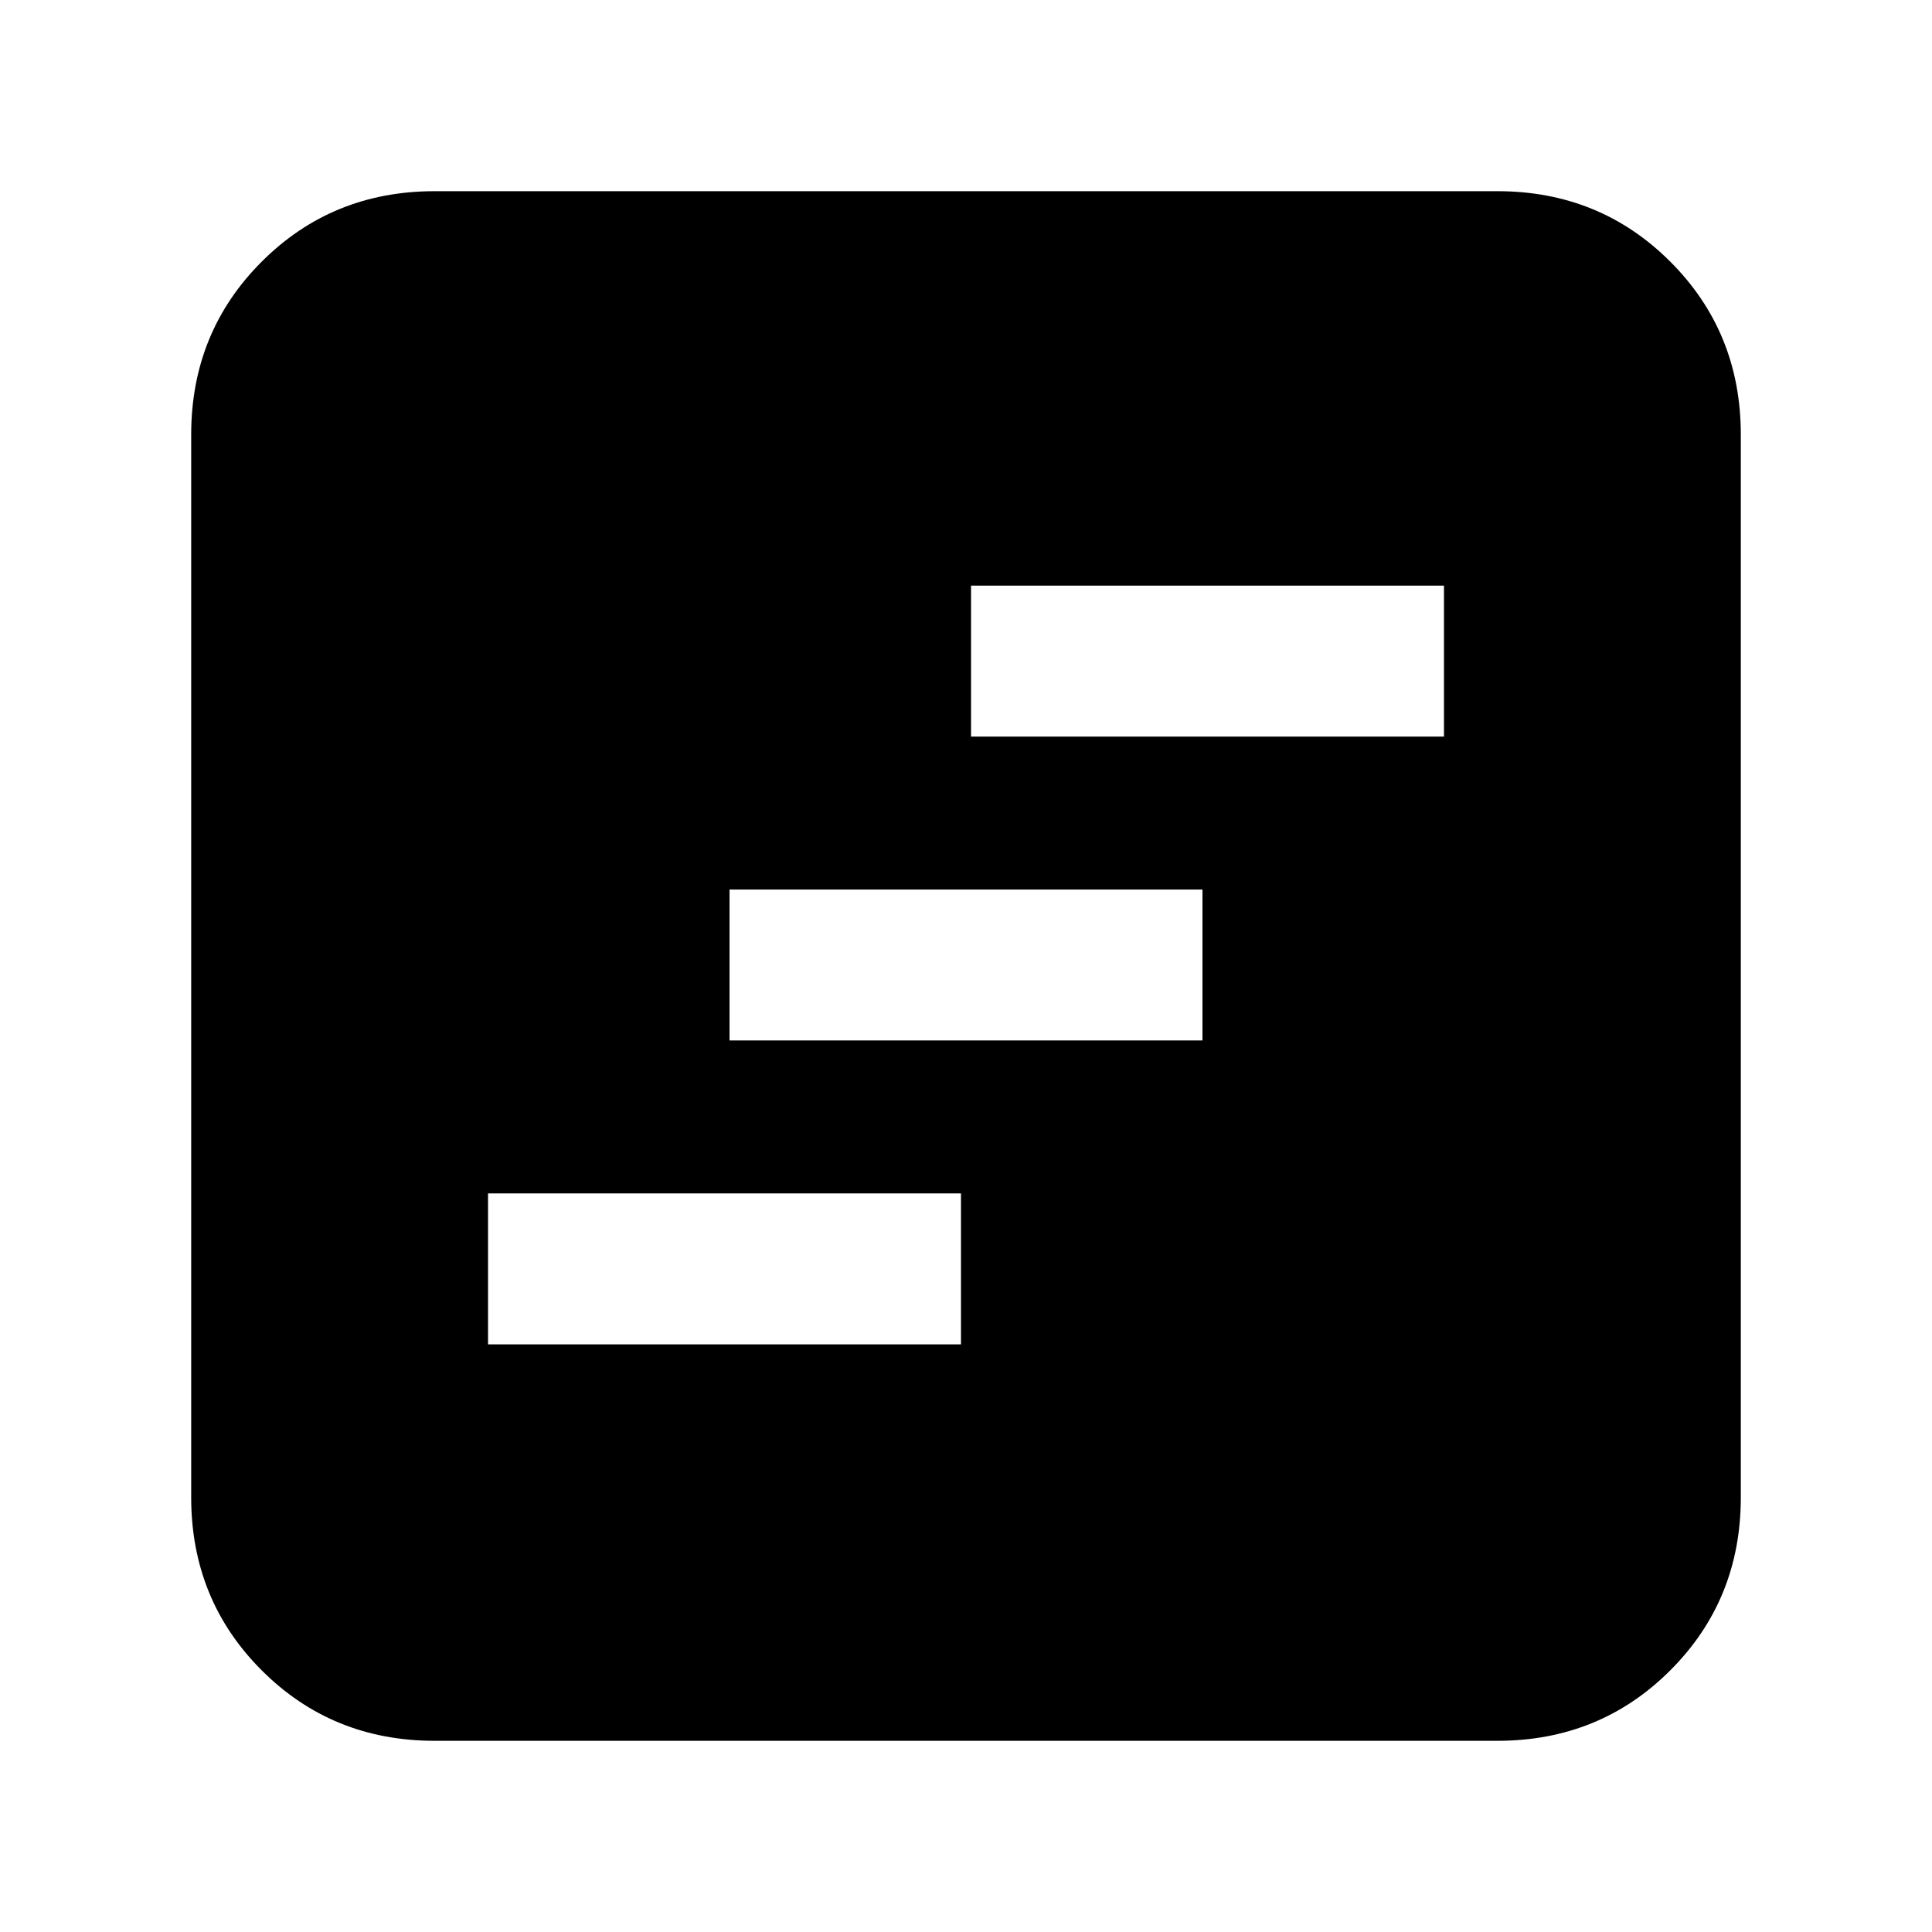 <svg xmlns="http://www.w3.org/2000/svg" height="24" viewBox="0 -960 960 960" width="24"><path d="M242.5-292h235v-75h-235v75Zm120-151h235v-75h-235v75Zm120-151h235v-75h-235v75ZM216-95q-50.94 0-85.97-35.03T95-216v-528q0-50.94 35.03-85.97T216-865h528q50.94 0 85.97 35.03T865-744v528q0 50.94-35.03 85.97T744-95H216Z"/></svg>